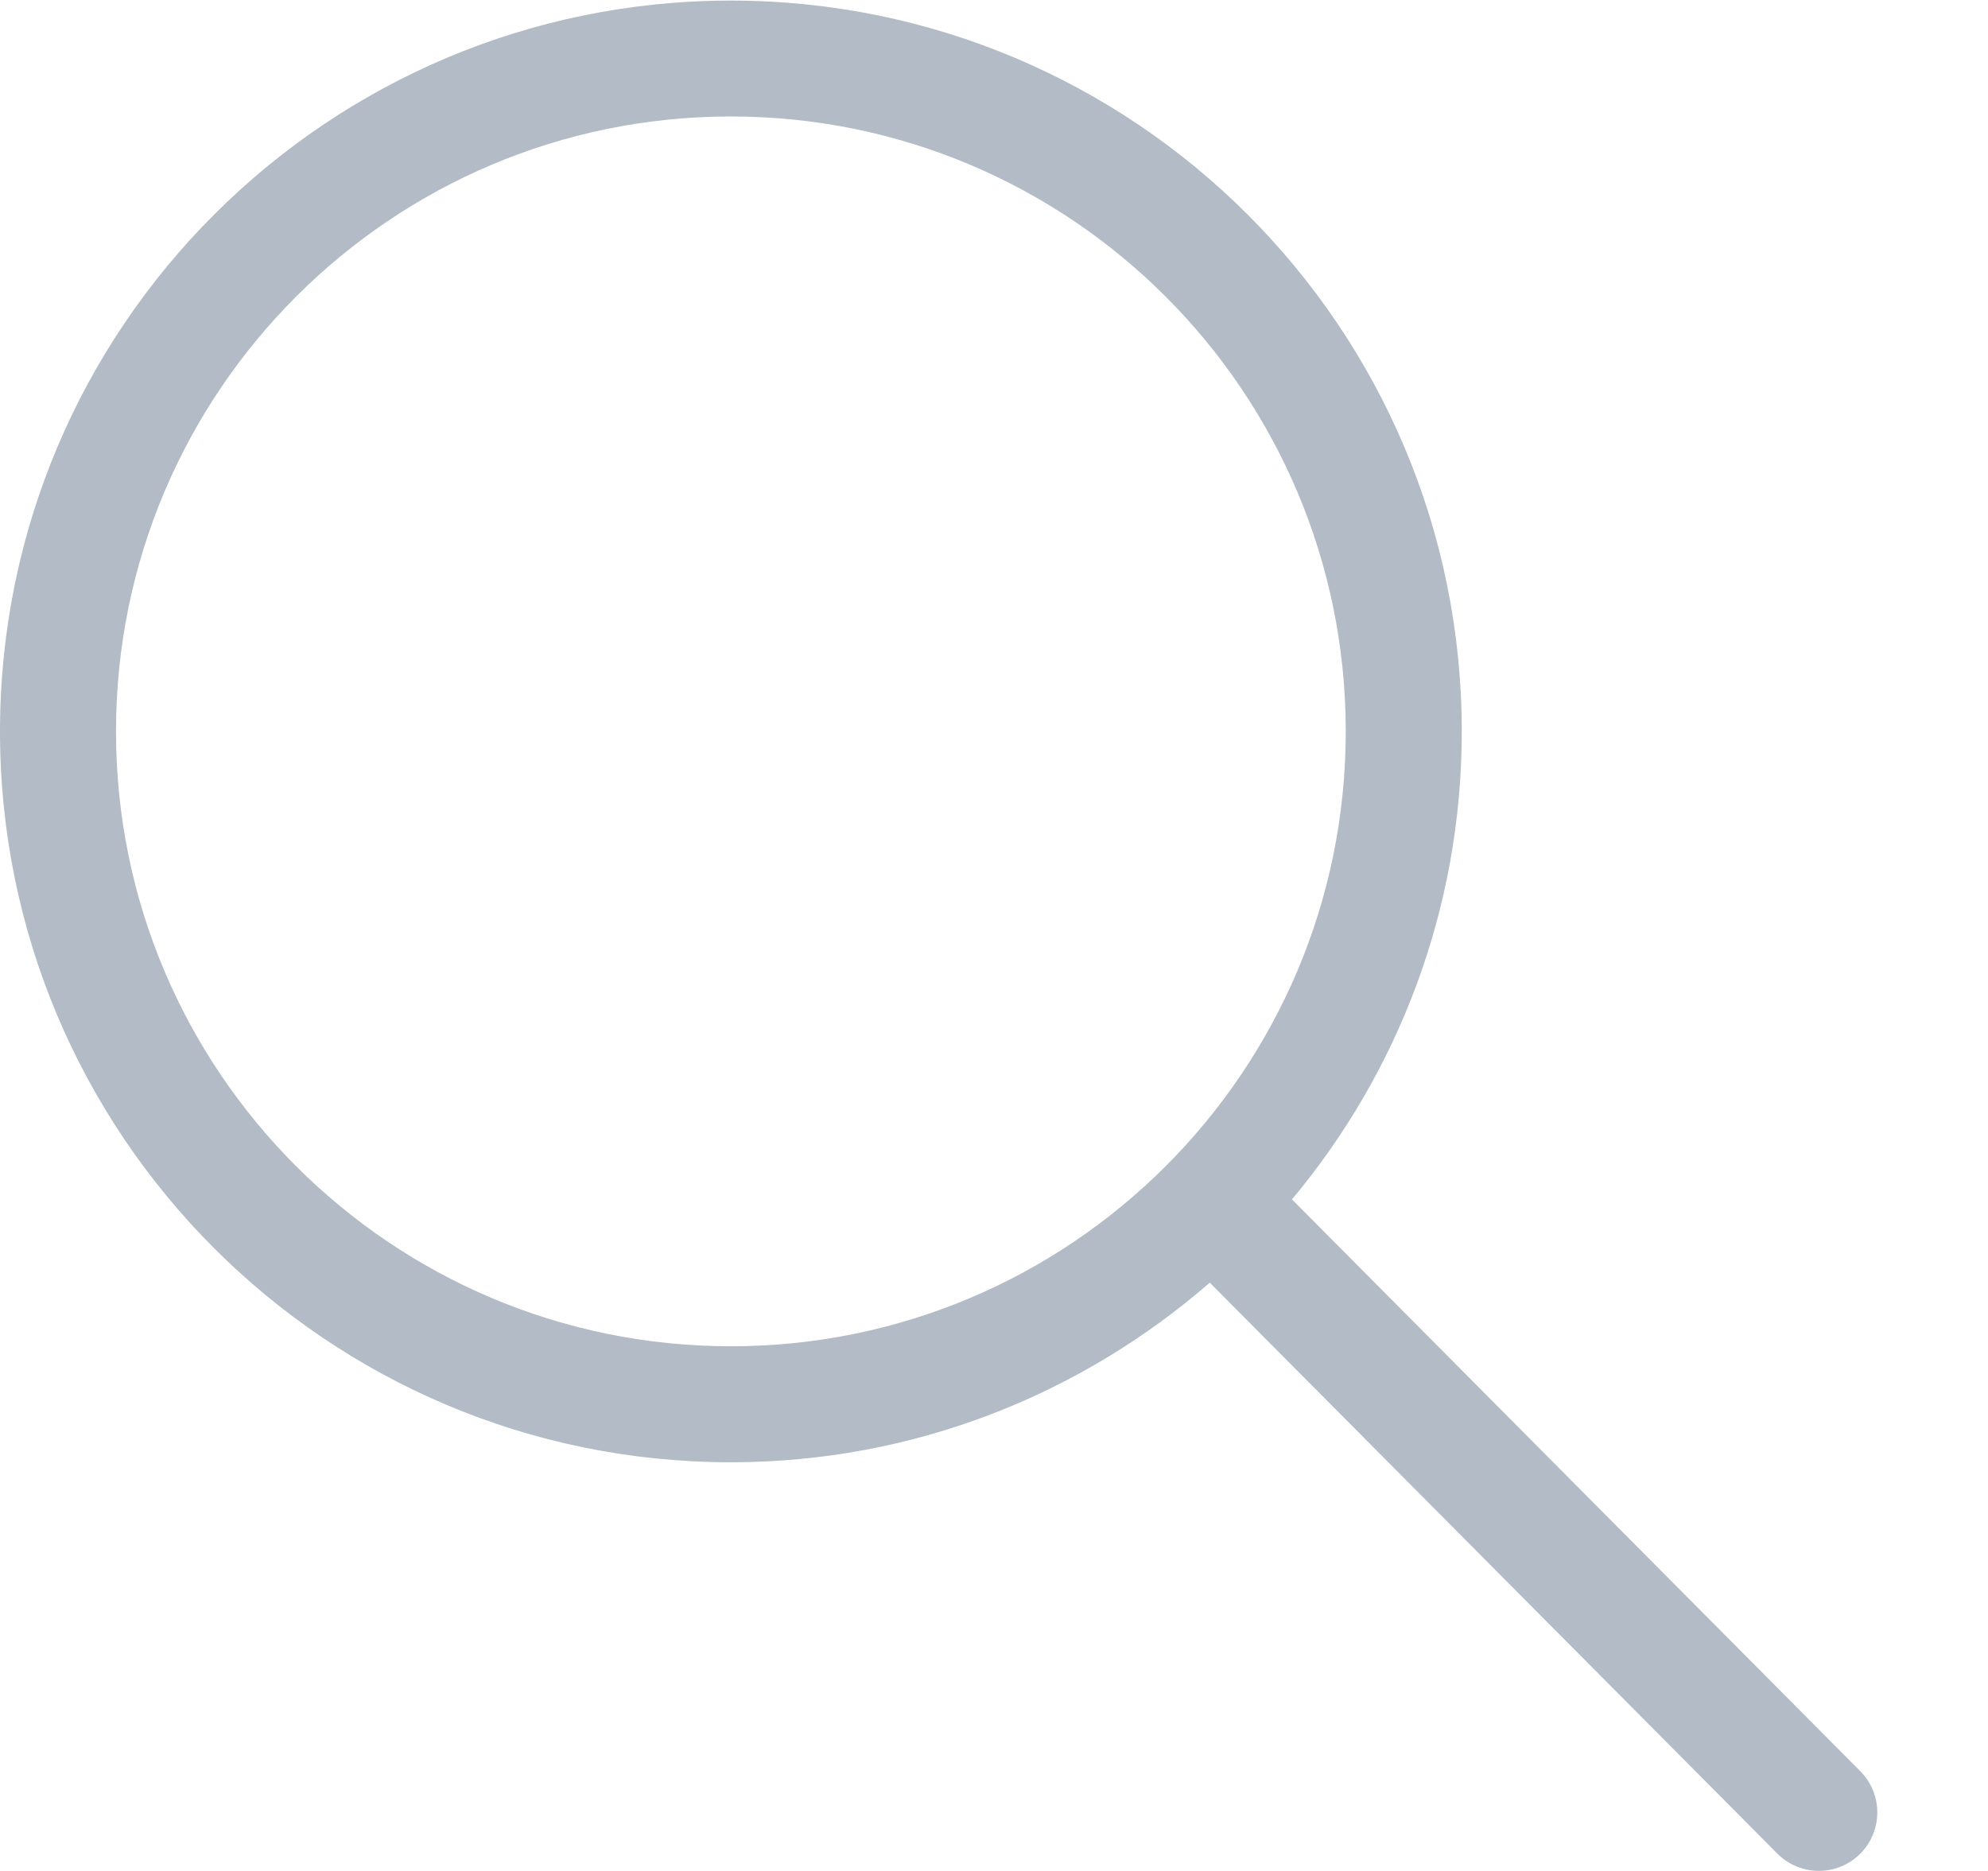 <?xml version="1.0" encoding="UTF-8"?>
<svg width="17px" height="16px" viewBox="0 0 17 16" version="1.1" xmlns="http://www.w3.org/2000/svg" xmlns:xlink="http://www.w3.org/1999/xlink">
    <!-- Generator: sketchtool 40.1 (33804) - http://www.bohemiancoding.com/sketch -->
    <title>E0440EBB-FC9F-4946-9347-F5E241341374</title>
    <desc>Created with sketchtool.</desc>
    <defs></defs>
    <g id="curriculum-vitae" stroke="none" stroke-width="1" fill="none" fill-rule="evenodd">
        <g id="Главная-страница" transform="translate(-1294, -205)" fill="#B2BBC6">
            <g id="content">
                <g id="FEED" transform="translate(210, 155)">
                    <g id="Search" transform="translate(891, 42)">
                        <path d="M199.25,19.513 C196.346,19.513 193.992,17.159 193.992,14.255 C193.992,11.351 196.346,8.996 199.25,8.996 C202.154,8.996 204.508,11.351 204.508,14.255 C204.508,17.159 202.154,19.513 199.25,19.513 M208.907,23.146 L204.048,18.257 C204.954,17.173 205.5,15.778 205.5,14.255 C205.5,10.803 202.702,8.005 199.25,8.005 C195.798,8.005 193,10.803 193,14.255 C193,17.706 195.798,20.505 199.25,20.505 C200.818,20.505 202.248,19.923 203.345,18.969 L208.2,23.853 C208.395,24.048 208.712,24.048 208.907,23.853 C209.102,23.658 209.102,23.341 208.907,23.146" id="Loupe"></path>
                    </g>
                </g>
            </g>
        </g>
    </g>
</svg>